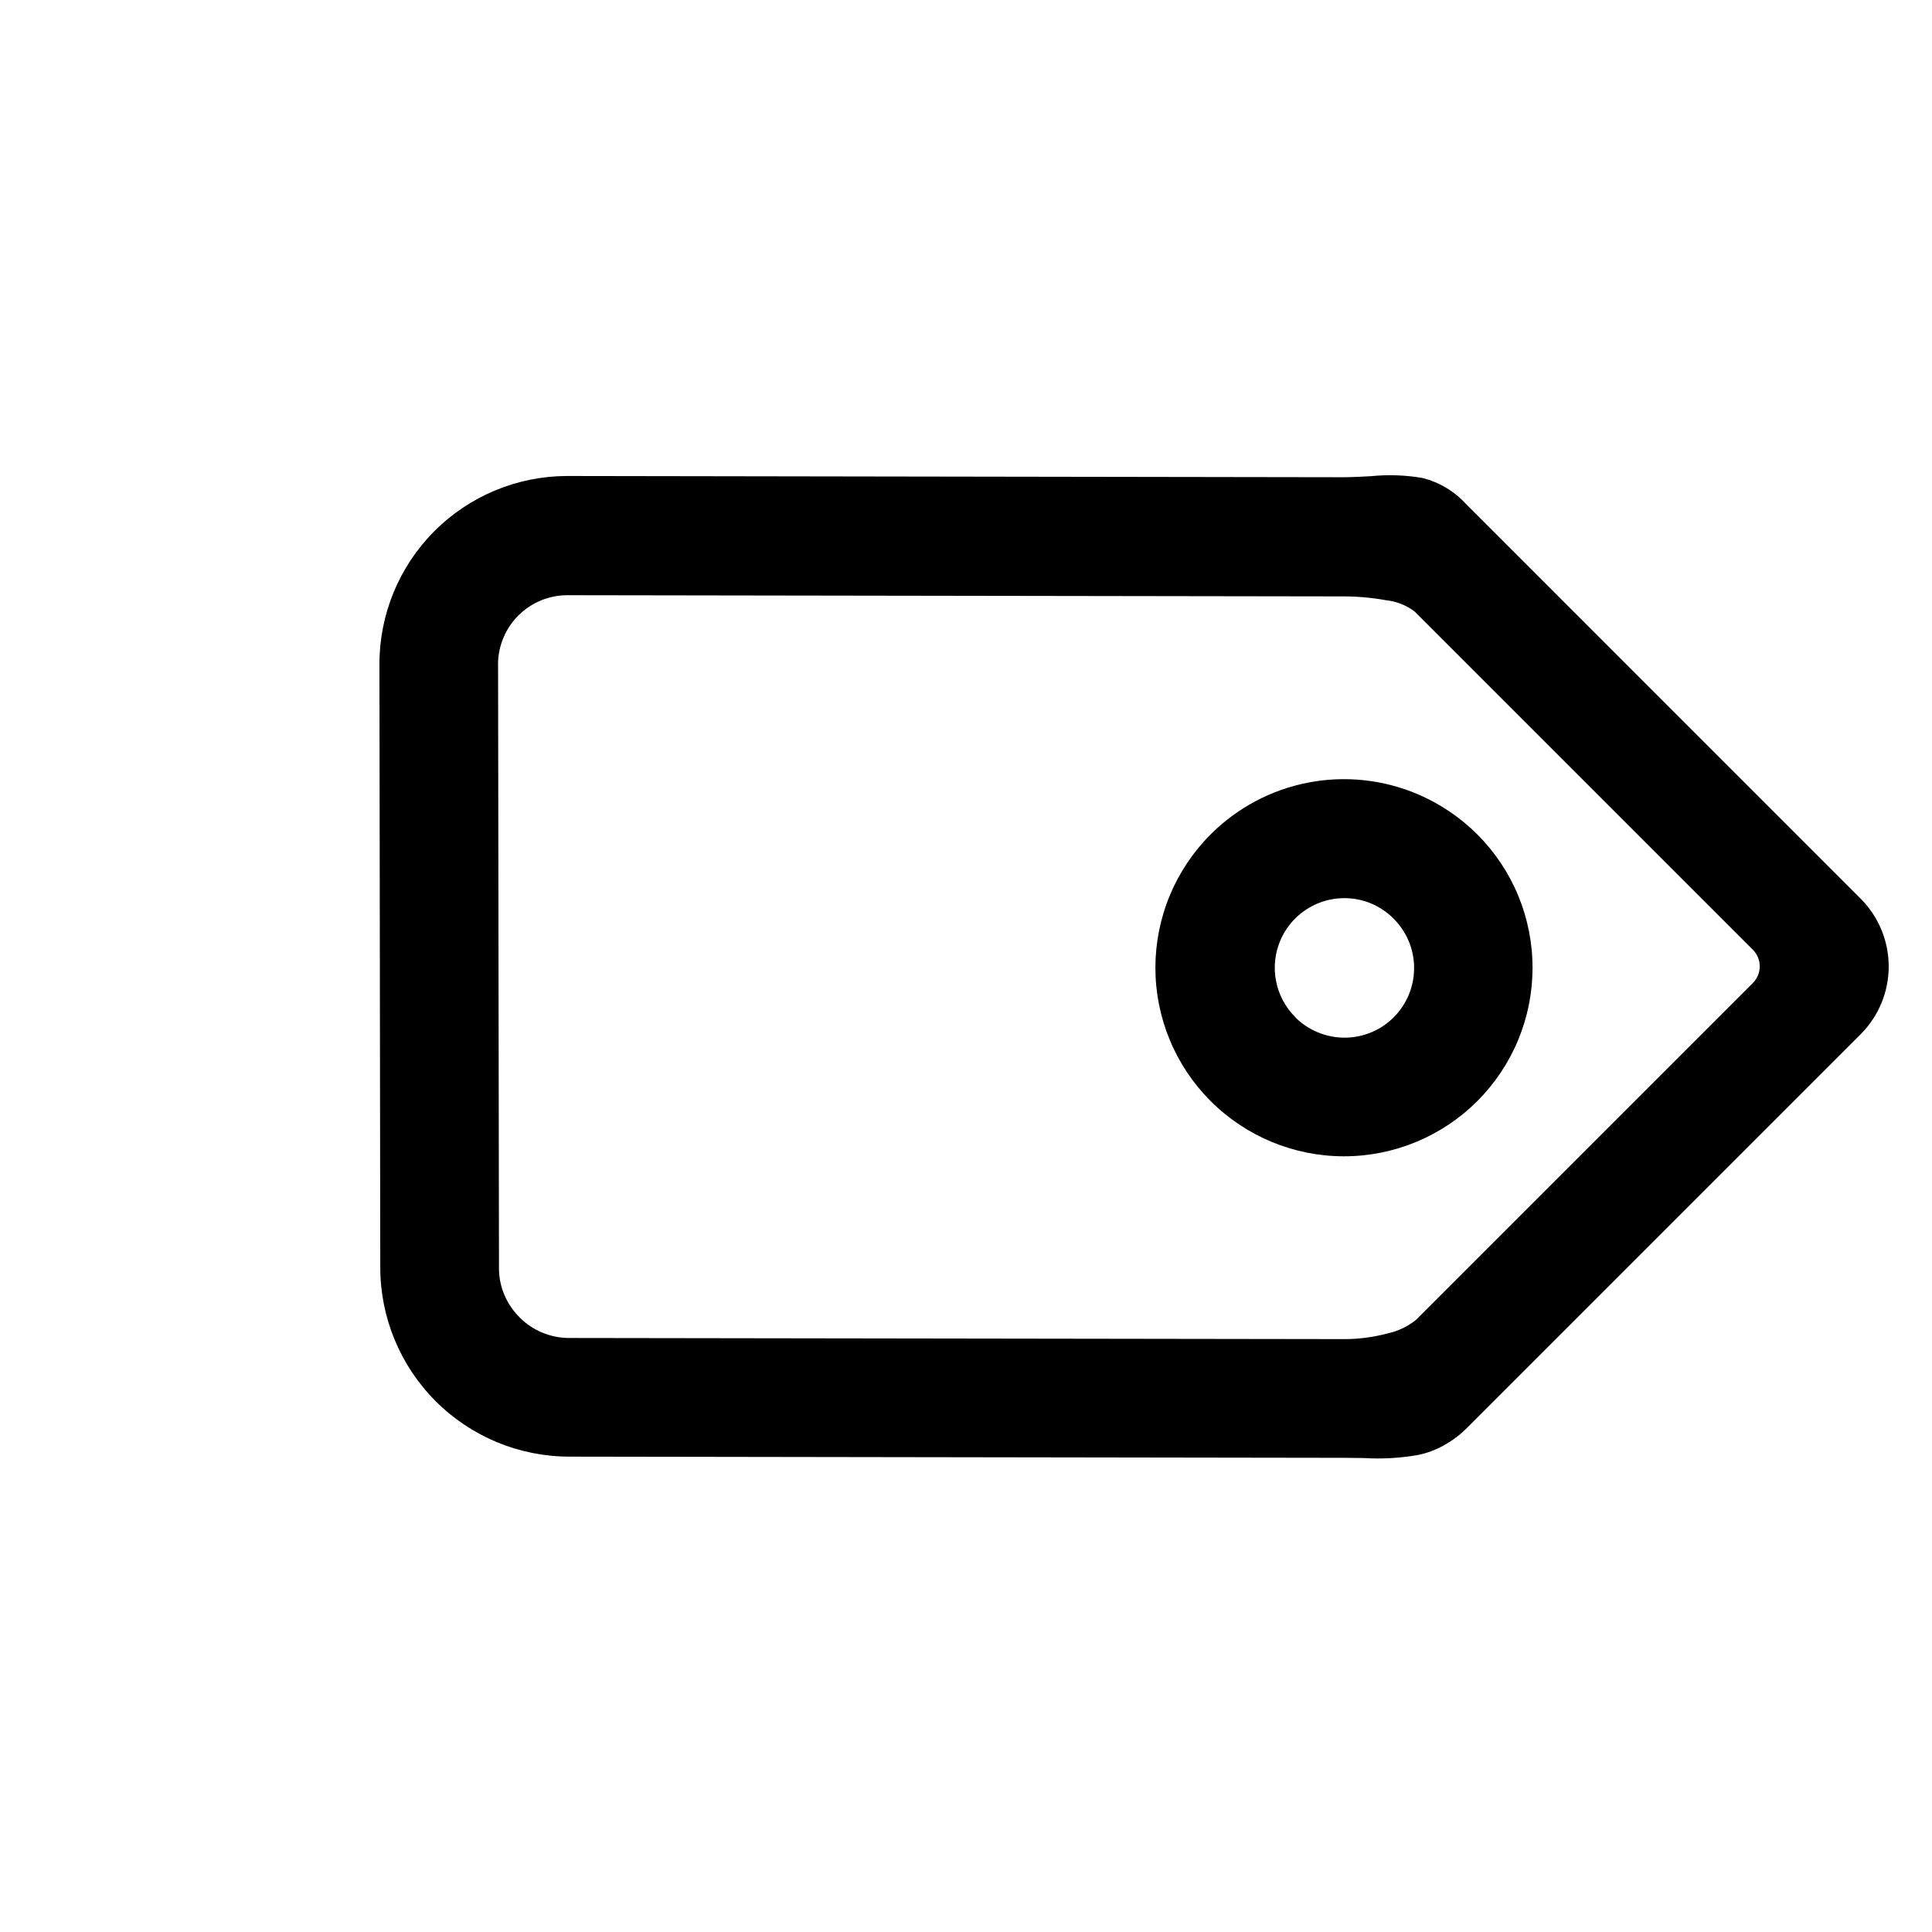 <svg width="312" height="312" viewBox="0 0 312 312" fill="none" xmlns="http://www.w3.org/2000/svg">
<path d="M300.457 145.107L236.747 81.396C234.855 79.315 232.384 77.846 229.652 77.177C226.936 76.718 224.17 76.624 221.428 76.896C220.102 76.964 218.625 77.063 216.92 77.067L91.706 76.869L91.536 76.869C83.489 76.893 75.78 80.112 70.105 85.819C64.431 91.525 61.255 99.251 61.276 107.299L61.41 204.718C61.421 212.808 64.639 220.563 70.36 226.284C76.08 232.004 83.836 235.223 91.926 235.233L217.174 235.425L220.219 235.459C223.139 235.638 226.071 235.476 228.953 234.974C230.403 234.682 231.8 234.168 233.095 233.452C234.523 232.672 235.83 231.686 236.973 230.527L300.505 166.995C303.397 164.084 305.017 160.145 305.008 156.041C304.999 151.937 303.363 148.005 300.457 145.107ZM81.474 209.166C80.877 207.783 80.573 206.291 80.581 204.785L80.434 107.363L80.426 107.27C80.433 105.799 80.729 104.344 81.298 102.988C81.867 101.631 82.698 100.4 83.742 99.365C84.787 98.329 86.026 97.51 87.387 96.953C88.749 96.397 90.207 96.114 91.677 96.121L216.926 96.313C219.245 96.312 221.559 96.519 223.84 96.934C225.523 97.106 227.125 97.742 228.467 98.771L283.077 153.381C283.784 154.091 284.181 155.052 284.182 156.054C284.184 157.056 283.79 158.018 283.086 158.731L228.657 213.159C227.309 214.237 225.727 214.986 224.039 215.345C221.788 215.944 219.47 216.25 217.141 216.255L91.9 216.072C90.415 216.071 88.945 215.777 87.574 215.207C86.203 214.636 84.958 213.801 83.91 212.749L83.927 212.749C82.885 211.725 82.051 210.508 81.474 209.166Z" fill="black"/>
<path d="M195.472 177.782C201.175 183.5 208.916 186.72 216.992 186.732C225.068 186.744 232.819 183.549 238.539 177.849C241.372 175.025 243.62 171.672 245.156 167.979C246.692 164.287 247.486 160.328 247.492 156.329C247.498 152.33 246.717 148.369 245.192 144.671C243.667 140.974 241.429 137.614 238.606 134.782C235.825 132.002 232.537 129.782 228.919 128.242C223.343 125.878 217.188 125.231 211.242 126.384C205.296 127.537 199.829 130.437 195.54 134.714C192.708 137.537 190.459 140.891 188.922 144.583C187.386 148.276 186.592 152.235 186.586 156.234C186.579 160.233 187.361 164.195 188.886 167.892C190.41 171.589 192.649 174.95 195.472 177.782ZM206.732 151.945C207.303 150.582 208.136 149.345 209.185 148.304C210.234 147.264 211.477 146.44 212.844 145.88C214.211 145.32 215.675 145.035 217.153 145.041C218.63 145.047 220.092 145.343 221.454 145.914C224.161 147.073 226.317 149.229 227.476 151.936C228.066 153.323 228.368 154.815 228.363 156.322C228.366 157.799 228.077 159.262 227.513 160.627C226.95 161.992 226.123 163.232 225.079 164.277C224.036 165.322 222.796 166.151 221.432 166.717C220.068 167.283 218.606 167.574 217.129 167.574C215.644 167.573 214.174 167.279 212.803 166.708C211.431 166.138 210.186 165.303 209.139 164.25L209.156 164.233C207.579 162.656 206.506 160.646 206.075 158.457C205.643 156.269 205.872 154.002 206.732 151.945Z" fill="black"/>
</svg>
